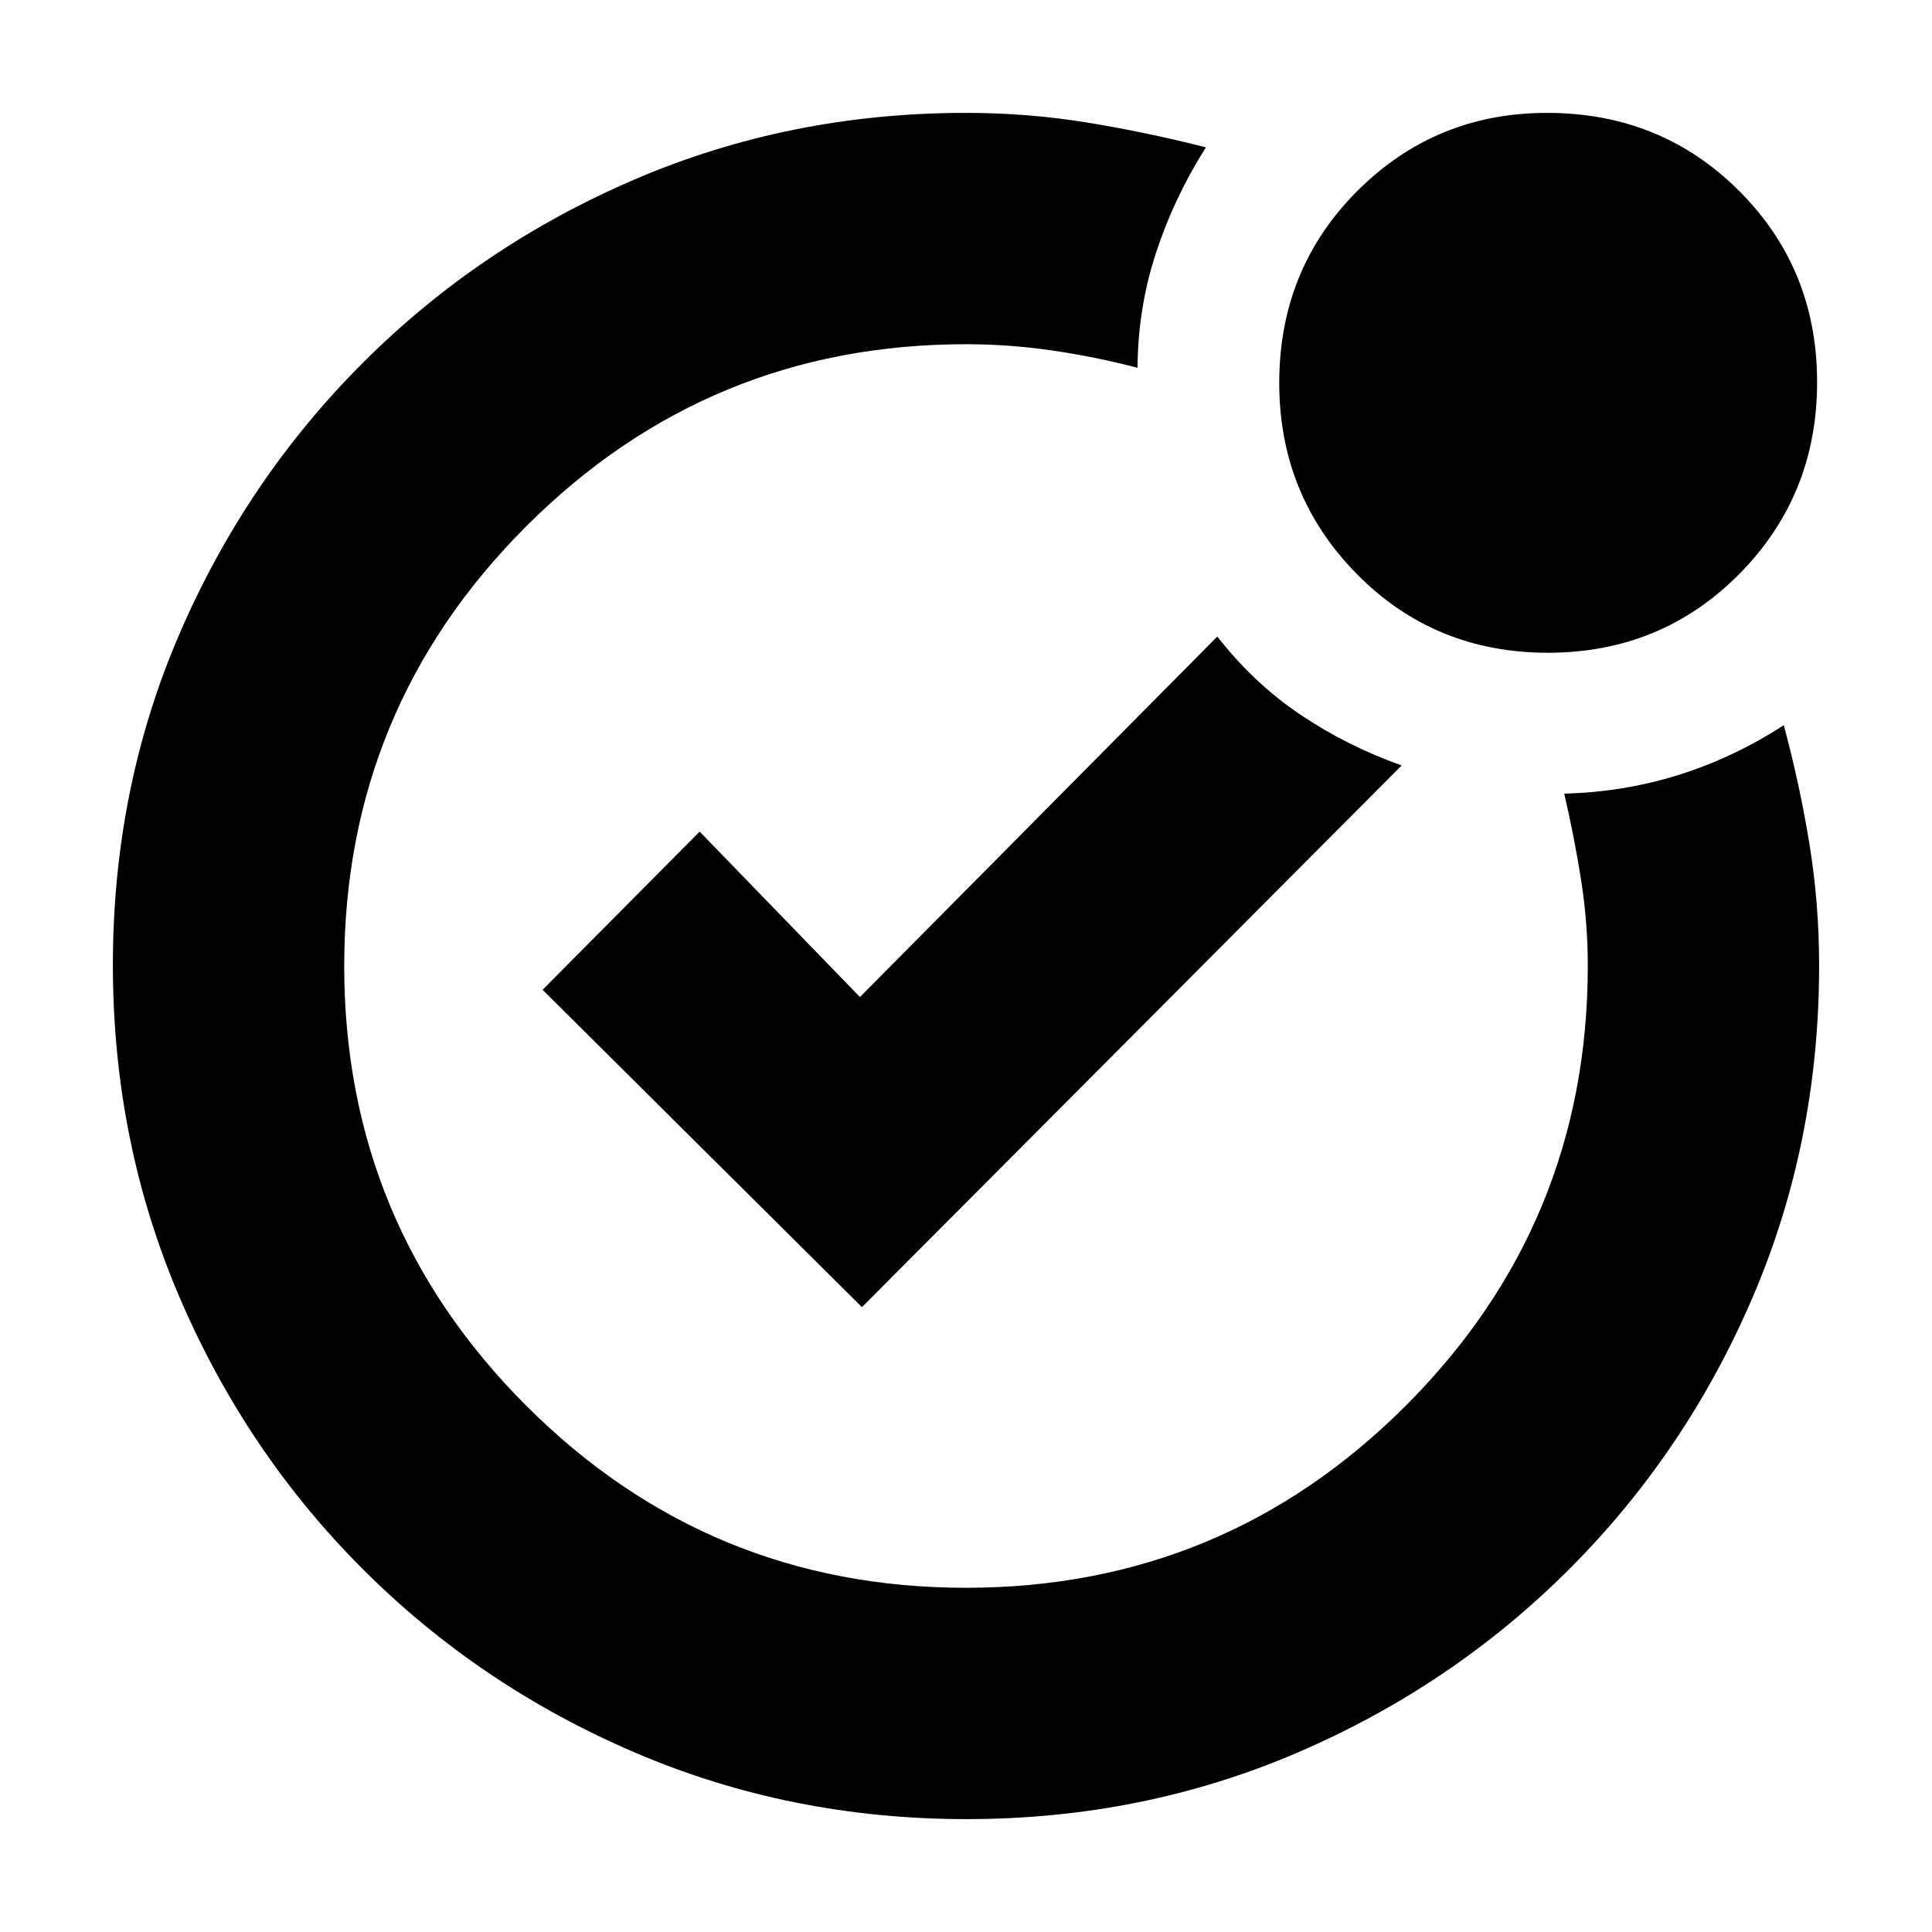<svg xmlns="http://www.w3.org/2000/svg" height="20" viewBox="0 -960 960 960" width="20"><path d="M480-480Zm289.13-155.65q-56.33 0-94.9-39.1-38.58-39.11-38.58-94.97 0-56.61 38.81-95.4 38.81-38.79 94.26-38.79 56.61 0 95.4 38.72 38.79 38.73 38.79 95.06 0 56.33-38.72 95.4-38.73 39.08-95.06 39.08ZM480.23-56.09q-87.48 0-164.65-33.04t-135.29-91.16q-58.12-58.12-91.16-135.3-33.04-77.17-33.04-164.92 0-87.74 33.04-164.41t91.16-134.79q58.12-58.12 135.14-91.16 77.01-33.04 164.57-33.04 30.59 0 60.06 4.78 29.46 4.78 59.16 12.35-15.83 24.95-24.83 52.48-9 27.52-9.15 57.04-21.49-5.57-42.69-8.63-21.21-3.07-42.55-3.07-128.04 0-218.5 90.46-90.46 90.46-90.46 218.5 0 128.04 90.46 218.5 90.46 90.46 218.5 90.46 128.04 0 218.5-90.46 90.46-90.46 90.46-218.5 0-21.52-3.29-42.52-3.28-21-8.41-43.13 29.52-.74 56.84-9.3 27.31-8.55 52.25-24.7 8 29.69 12.78 59.21 4.78 29.51 4.78 60.29 0 87.8-33.04 164.79t-91.16 135.1q-58.12 58.1-135.06 91.14-76.94 33.03-164.42 33.03ZM428.3-310.48l268.18-269.17q-26.96-9.57-50.13-25.11t-41.48-38.94L427.3-464.57l-79.65-82.21-78.04 78.61L428.3-310.48Z"/></svg>